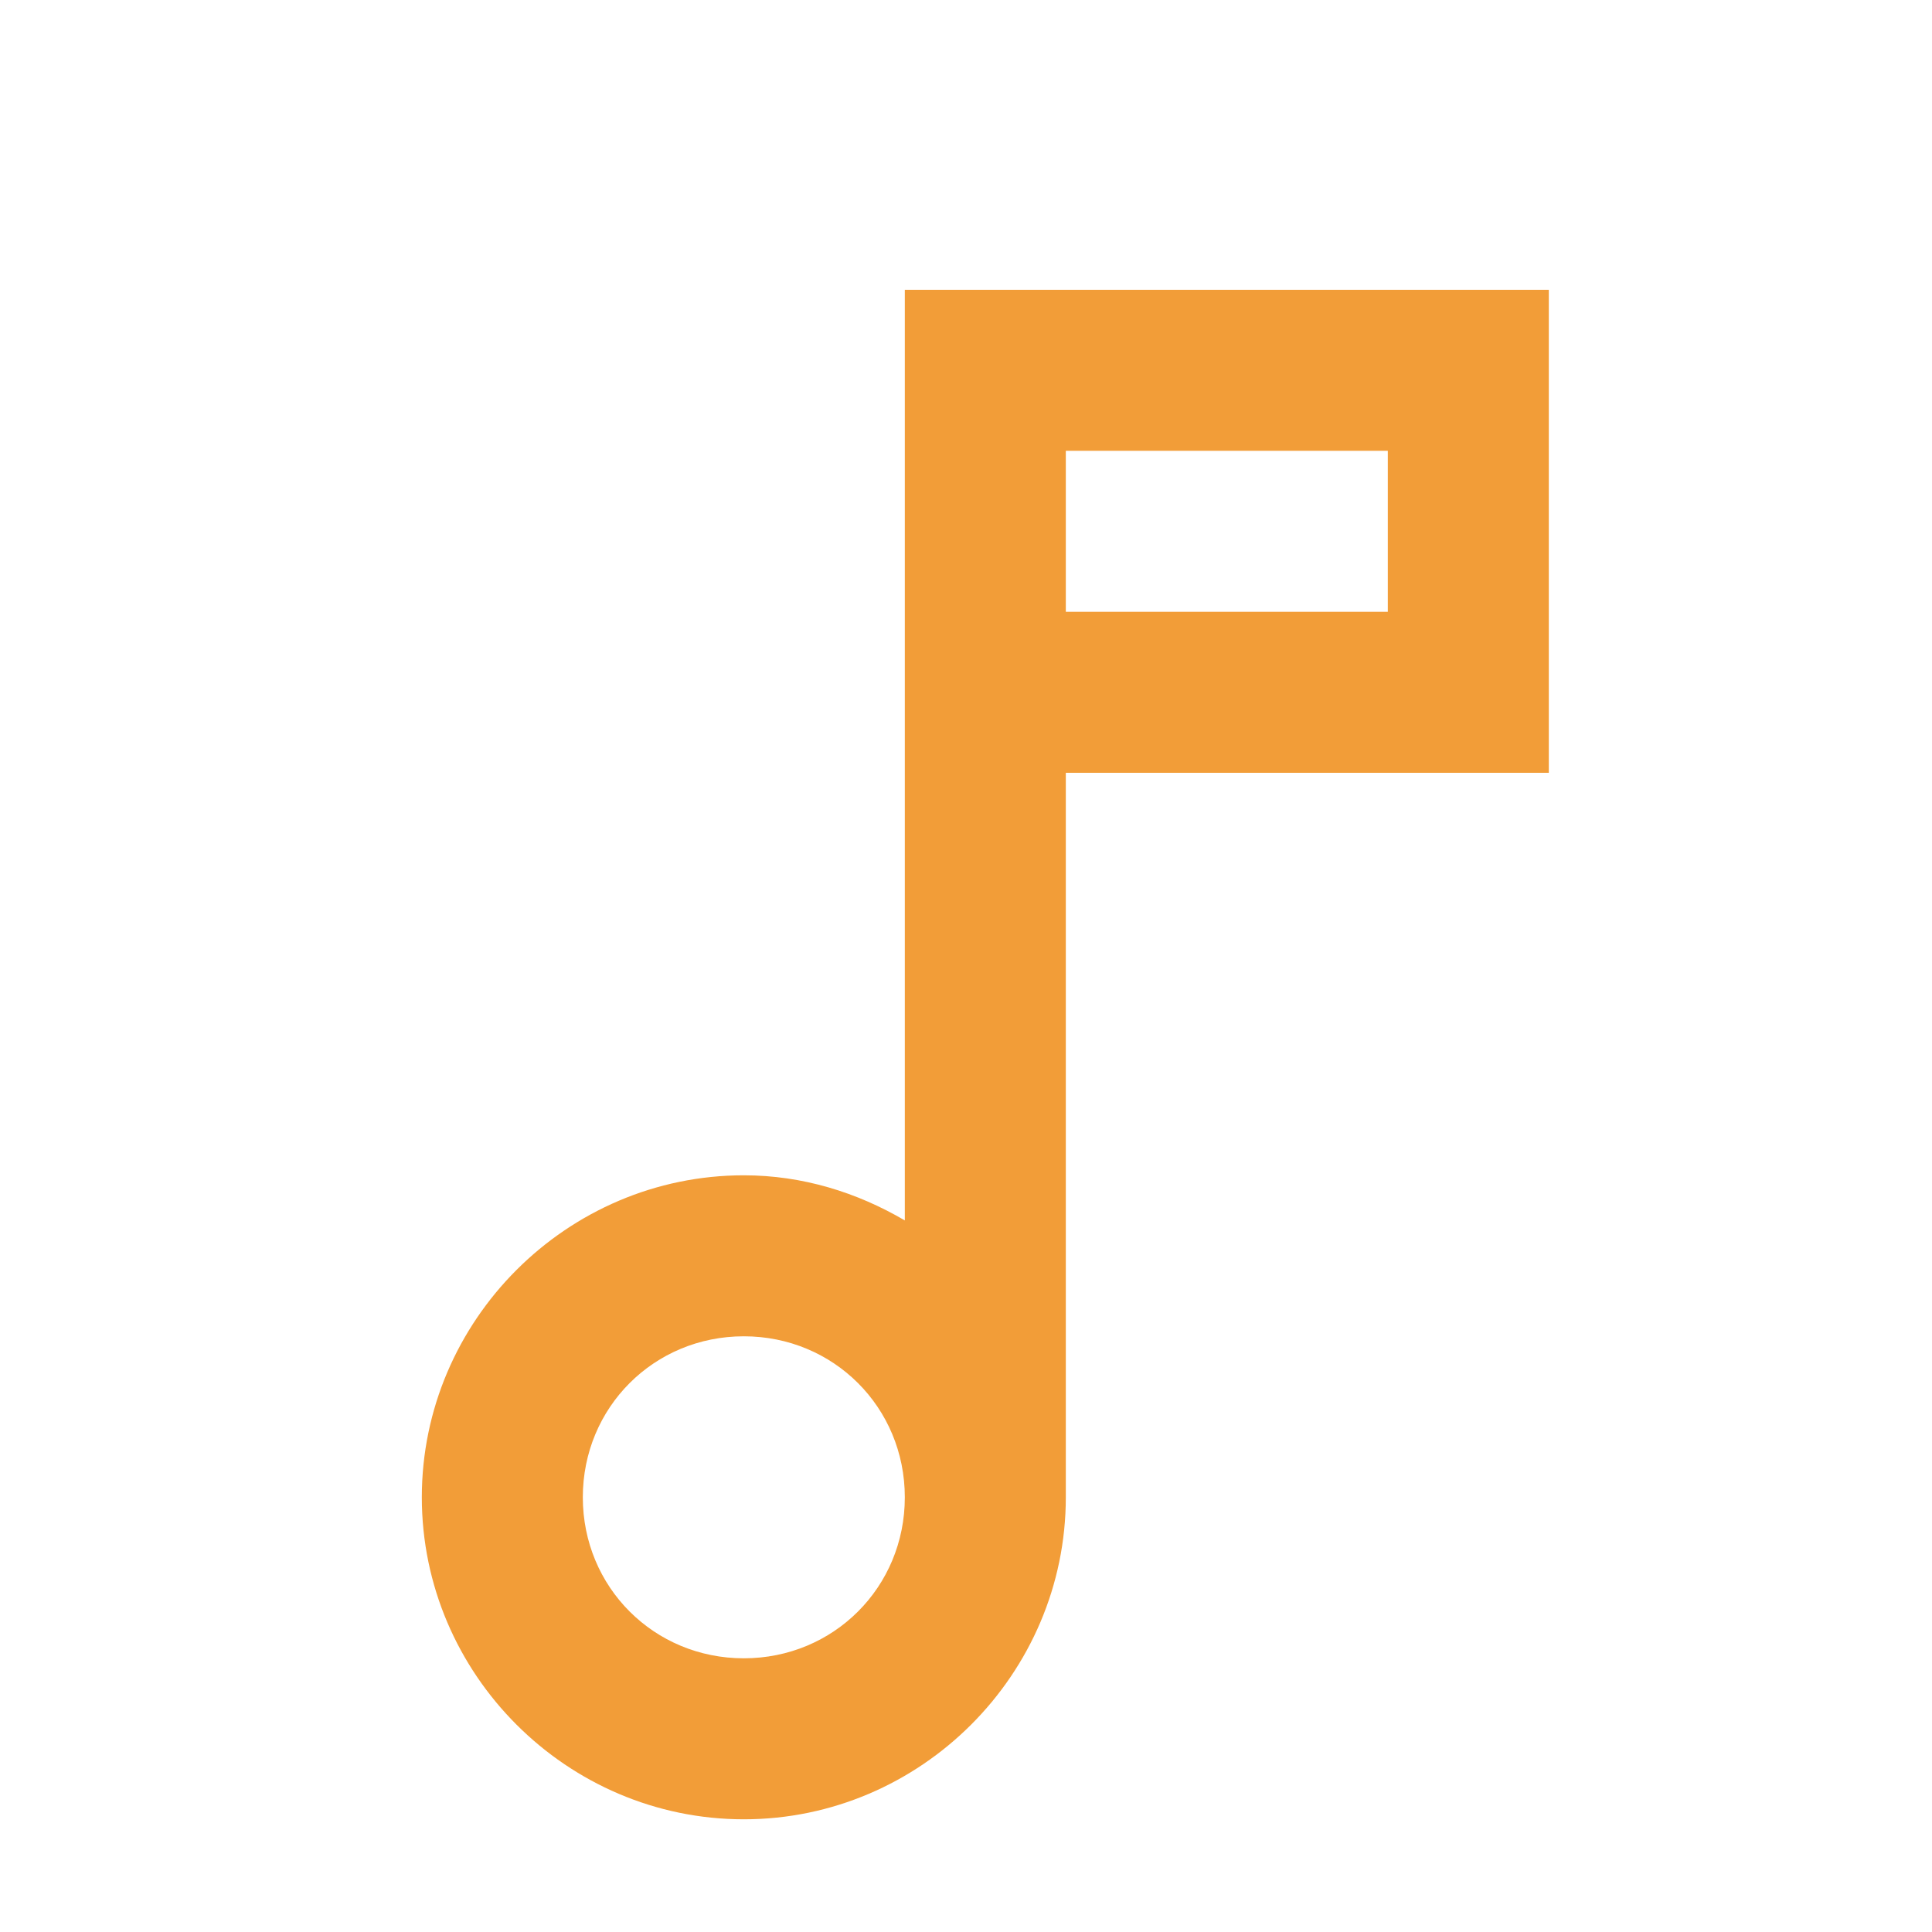 <svg width="200" height="200" viewBox="0 0 200 200" fill="none" xmlns="http://www.w3.org/2000/svg">
<g clip-path="url(#clip0_129_7023)">
<g filter="url(#filter0_di_129_7023)">
<path d="M91.667 25V121.338C86.736 118.447 81.089 116.667 75 116.667C56.689 116.667 41.667 131.689 41.667 150C41.667 168.311 56.689 183.333 75 183.333C93.311 183.333 108.333 168.311 108.333 150V75H158.333V25H91.667ZM108.333 41.667H141.667V58.333H108.333V41.667ZM75 133.333C84.303 133.333 91.667 140.697 91.667 150C91.667 159.303 84.303 166.667 75 166.667C65.697 166.667 58.333 159.303 58.333 150C58.333 140.697 65.697 133.333 75 133.333Z" fill="#F29D38"/>
</g>
</g>
<defs>
<filter id="filter0_di_129_7023" x="37.667" y="25" width="124.667" height="166.333" filterUnits="userSpaceOnUse" color-interpolation-filters="sRGB">
<feFlood flood-opacity="0" result="BackgroundImageFix"/>
<feColorMatrix in="SourceAlpha" type="matrix" values="0 0 0 0 0 0 0 0 0 0 0 0 0 0 0 0 0 0 127 0" result="hardAlpha"/>
<feOffset dy="4"/>
<feGaussianBlur stdDeviation="2"/>
<feComposite in2="hardAlpha" operator="out"/>
<feColorMatrix type="matrix" values="0 0 0 0 0.949 0 0 0 0 0.616 0 0 0 0 0.22 0 0 0 0.25 0"/>
<feBlend mode="normal" in2="BackgroundImageFix" result="effect1_dropShadow_129_7023"/>
<feBlend mode="normal" in="SourceGraphic" in2="effect1_dropShadow_129_7023" result="shape"/>
<feColorMatrix in="SourceAlpha" type="matrix" values="0 0 0 0 0 0 0 0 0 0 0 0 0 0 0 0 0 0 127 0" result="hardAlpha"/>
<feOffset dx="2" dy="1"/>
<feGaussianBlur stdDeviation="2"/>
<feComposite in2="hardAlpha" operator="arithmetic" k2="-1" k3="1"/>
<feColorMatrix type="matrix" values="0 0 0 0 1 0 0 0 0 1 0 0 0 0 1 0 0 0 0.25 0"/>
<feBlend mode="normal" in2="shape" result="effect2_innerShadow_129_7023"/>
</filter>
<clipPath id="clip0_129_7023">
<rect width="200" height="200" fill="white"/>
</clipPath>
</defs>
</svg>
